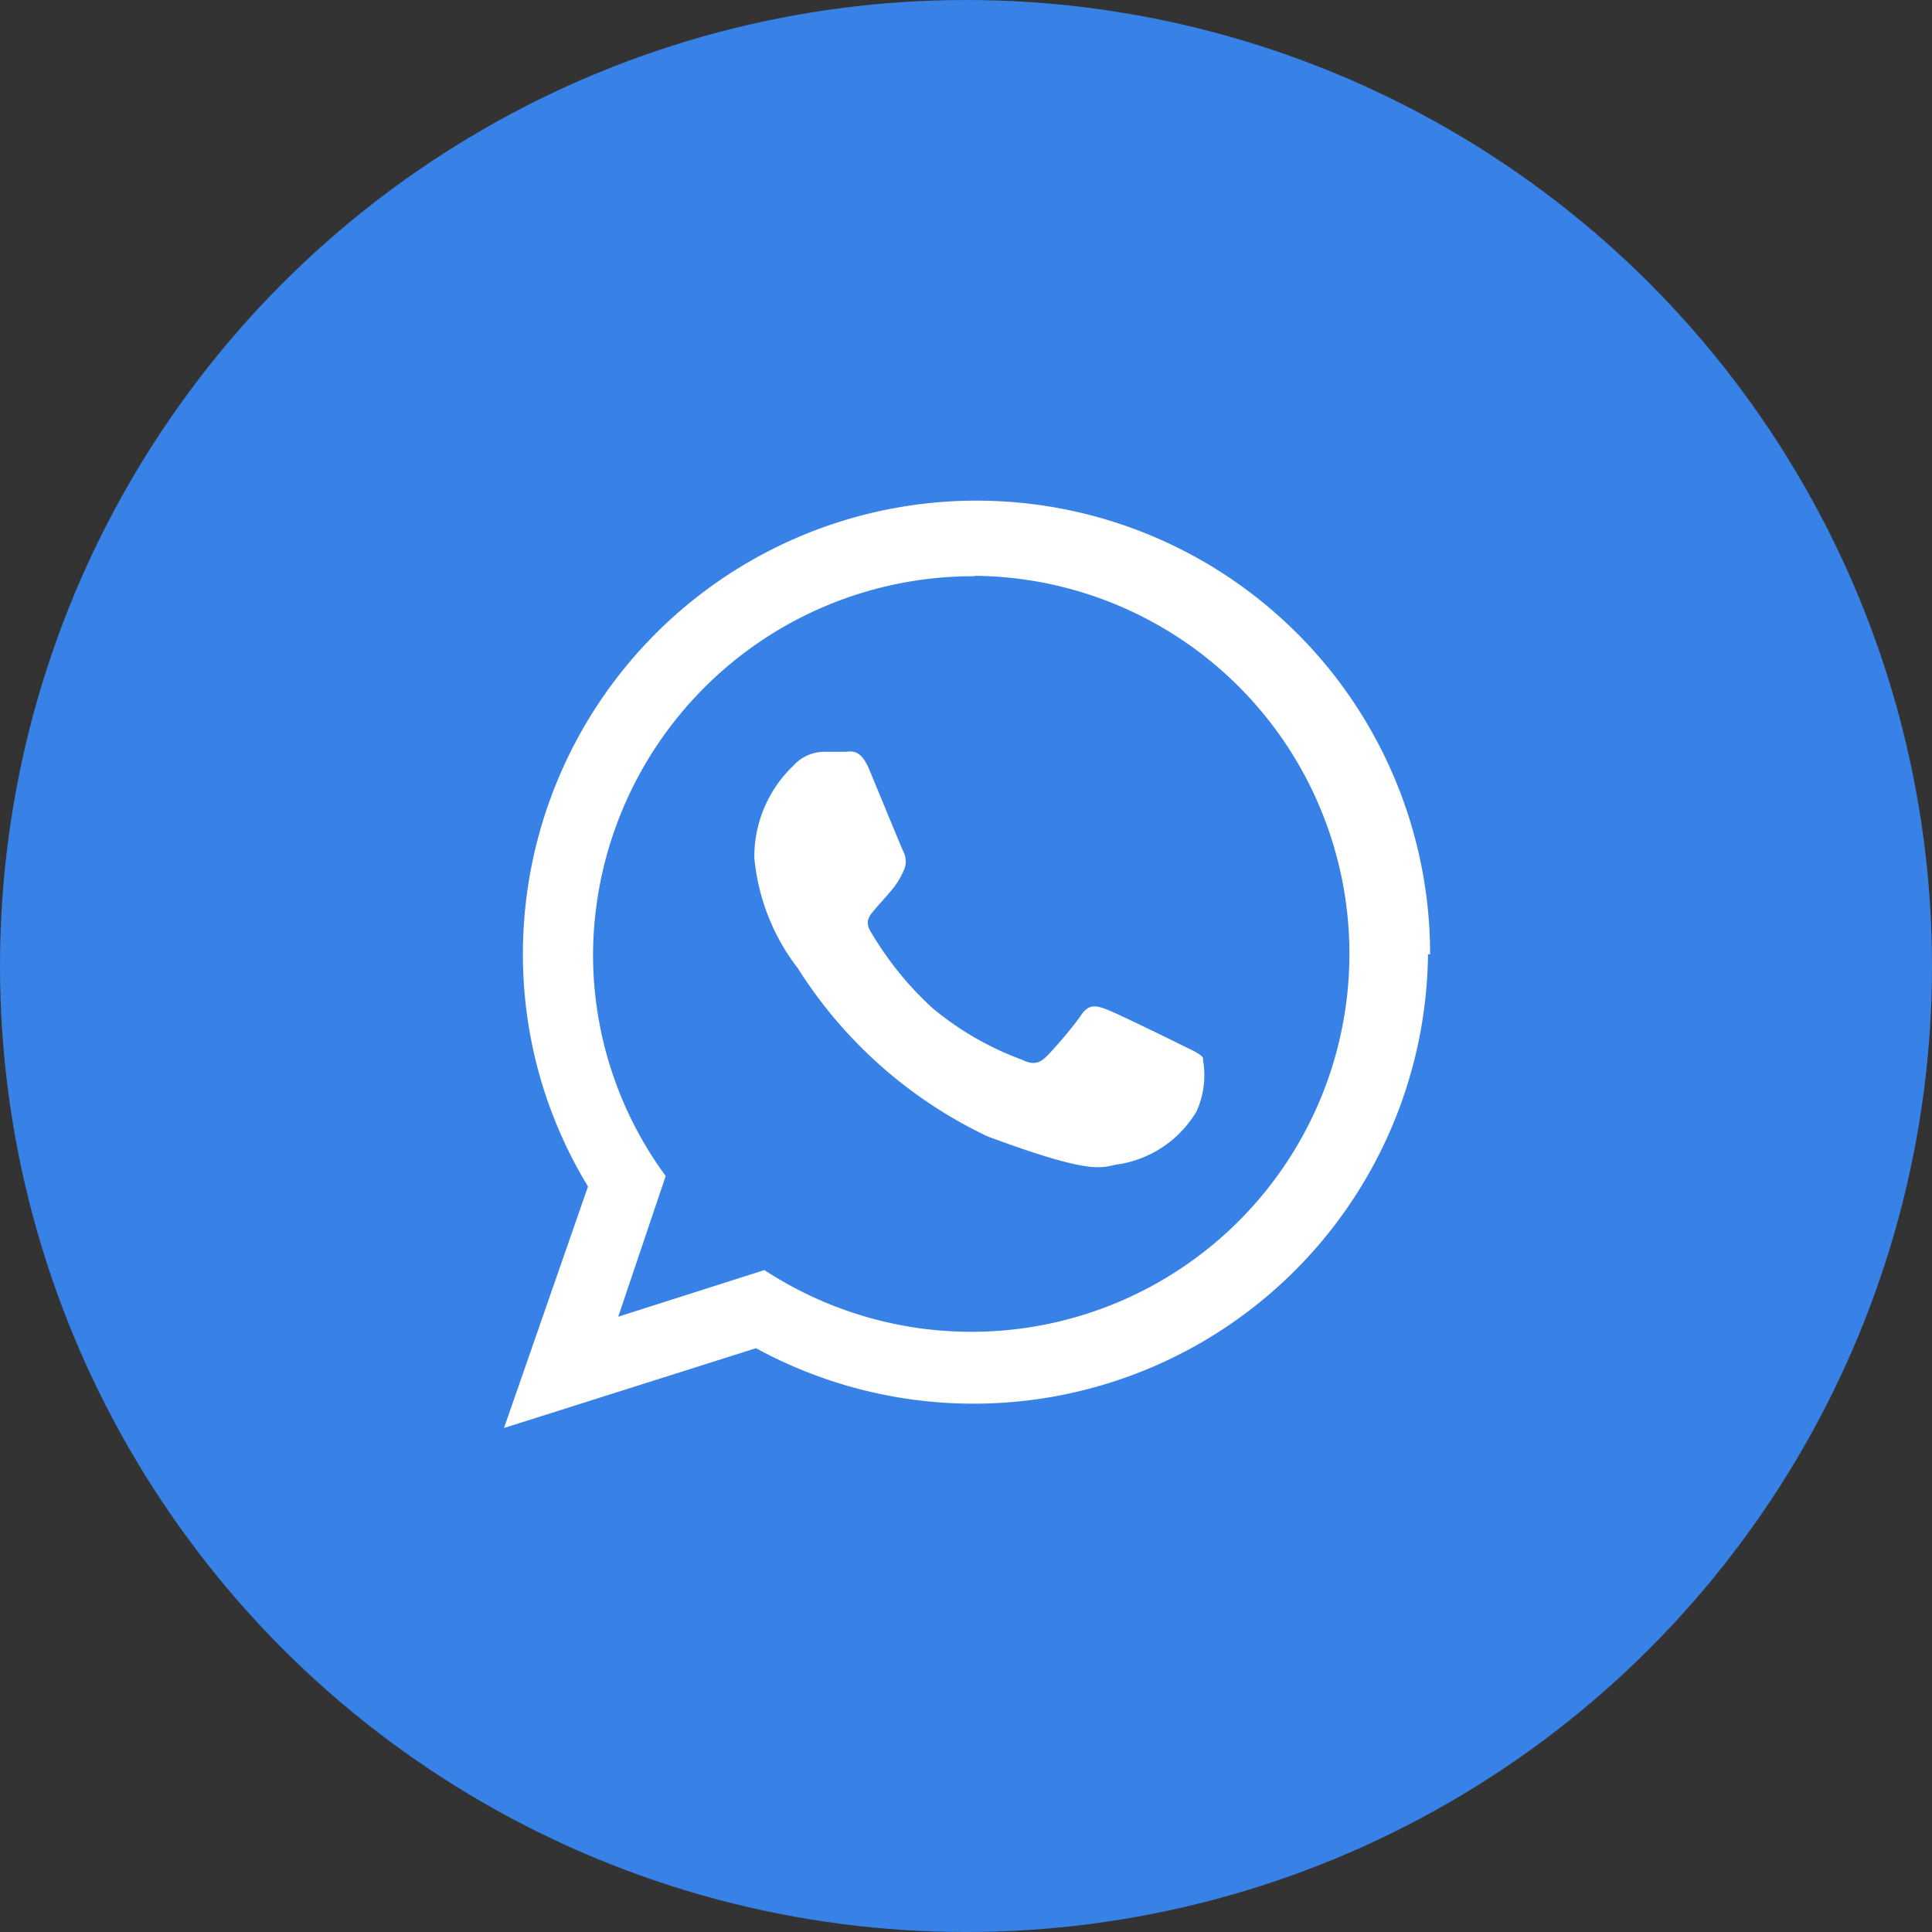 <svg xmlns="http://www.w3.org/2000/svg" viewBox="0 0 46 46"><rect x="0" y="0" width="46" height="46" fill="#333333" stroke="none"/><defs><style>.cls-1{fill:#3882e7;}.cls-2{fill:#fff;fill-rule:evenodd;}</style></defs><title>Ресурс 6</title><g id="Слой_2" data-name="Слой 2"><g id="Слой_1-2" data-name="Слой 1"><circle class="cls-1" cx="23" cy="23" r="23"/><path class="cls-2" d="M34,22.72A10.82,10.82,0,0,1,18,32.1L12,34,14,28.25a10.62,10.62,0,0,1-1.55-5.53,10.8,10.8,0,0,1,21.6,0Zm-10.8-9a9.05,9.05,0,0,0-9.08,9A8.9,8.9,0,0,0,15.85,28l-1.13,3.35,3.48-1.11a9,9,0,1,0,5-16.53Zm5.45,11.48c-.06-.11-.24-.18-.5-.31s-1.57-.77-1.81-.86-.42-.13-.6.14-.68.85-.84,1-.31.19-.57.06A7.19,7.19,0,0,1,22.2,24a7.82,7.82,0,0,1-1.47-1.82c-.16-.26,0-.41.11-.54s.27-.3.4-.46a1.79,1.79,0,0,0,.27-.44.5.5,0,0,0,0-.46c-.06-.13-.59-1.42-.81-1.95s-.44-.43-.6-.43-.33,0-.51,0a1,1,0,0,0-.7.33,3,3,0,0,0-.93,2.19A5.07,5.07,0,0,0,19,23.06a10.82,10.82,0,0,0,4.52,4c2.7,1,2.7.7,3.18.65a2.64,2.64,0,0,0,1.79-1.25,2.1,2.1,0,0,0,.15-1.24Z"/></g></g></svg>